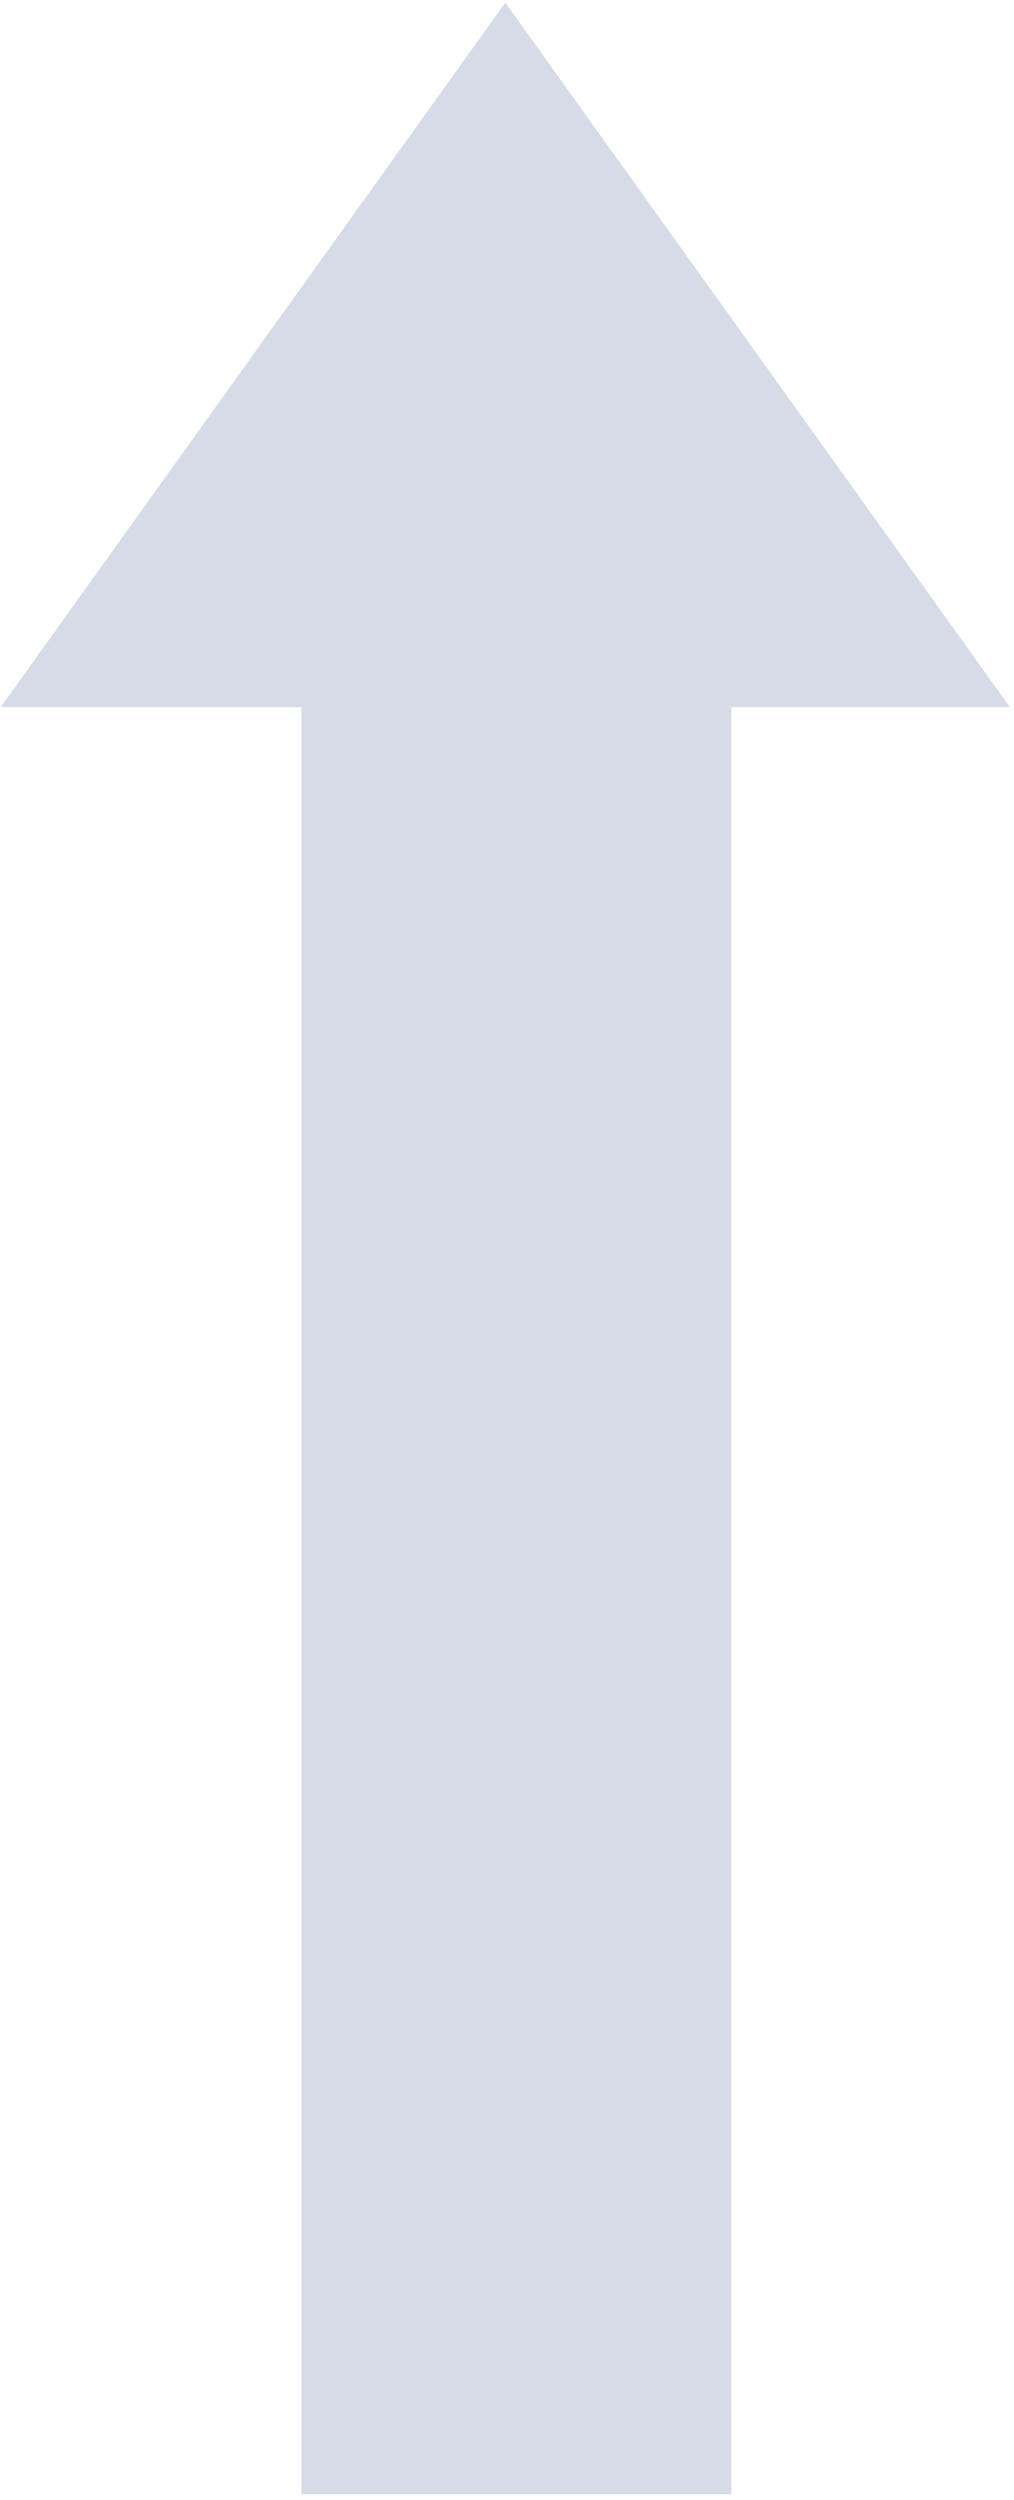 <svg width="129" height="318" viewBox="0 0 129 318" fill="none" xmlns="http://www.w3.org/2000/svg">
<path d="M93.035 77.658H38.353V317.266H93.035V77.658Z" fill="#D6DBE7"/>
<path d="M64.284 0.334L0.089 89.951H128.48L64.284 0.334Z" fill="#D6DBE7"/>
</svg>
